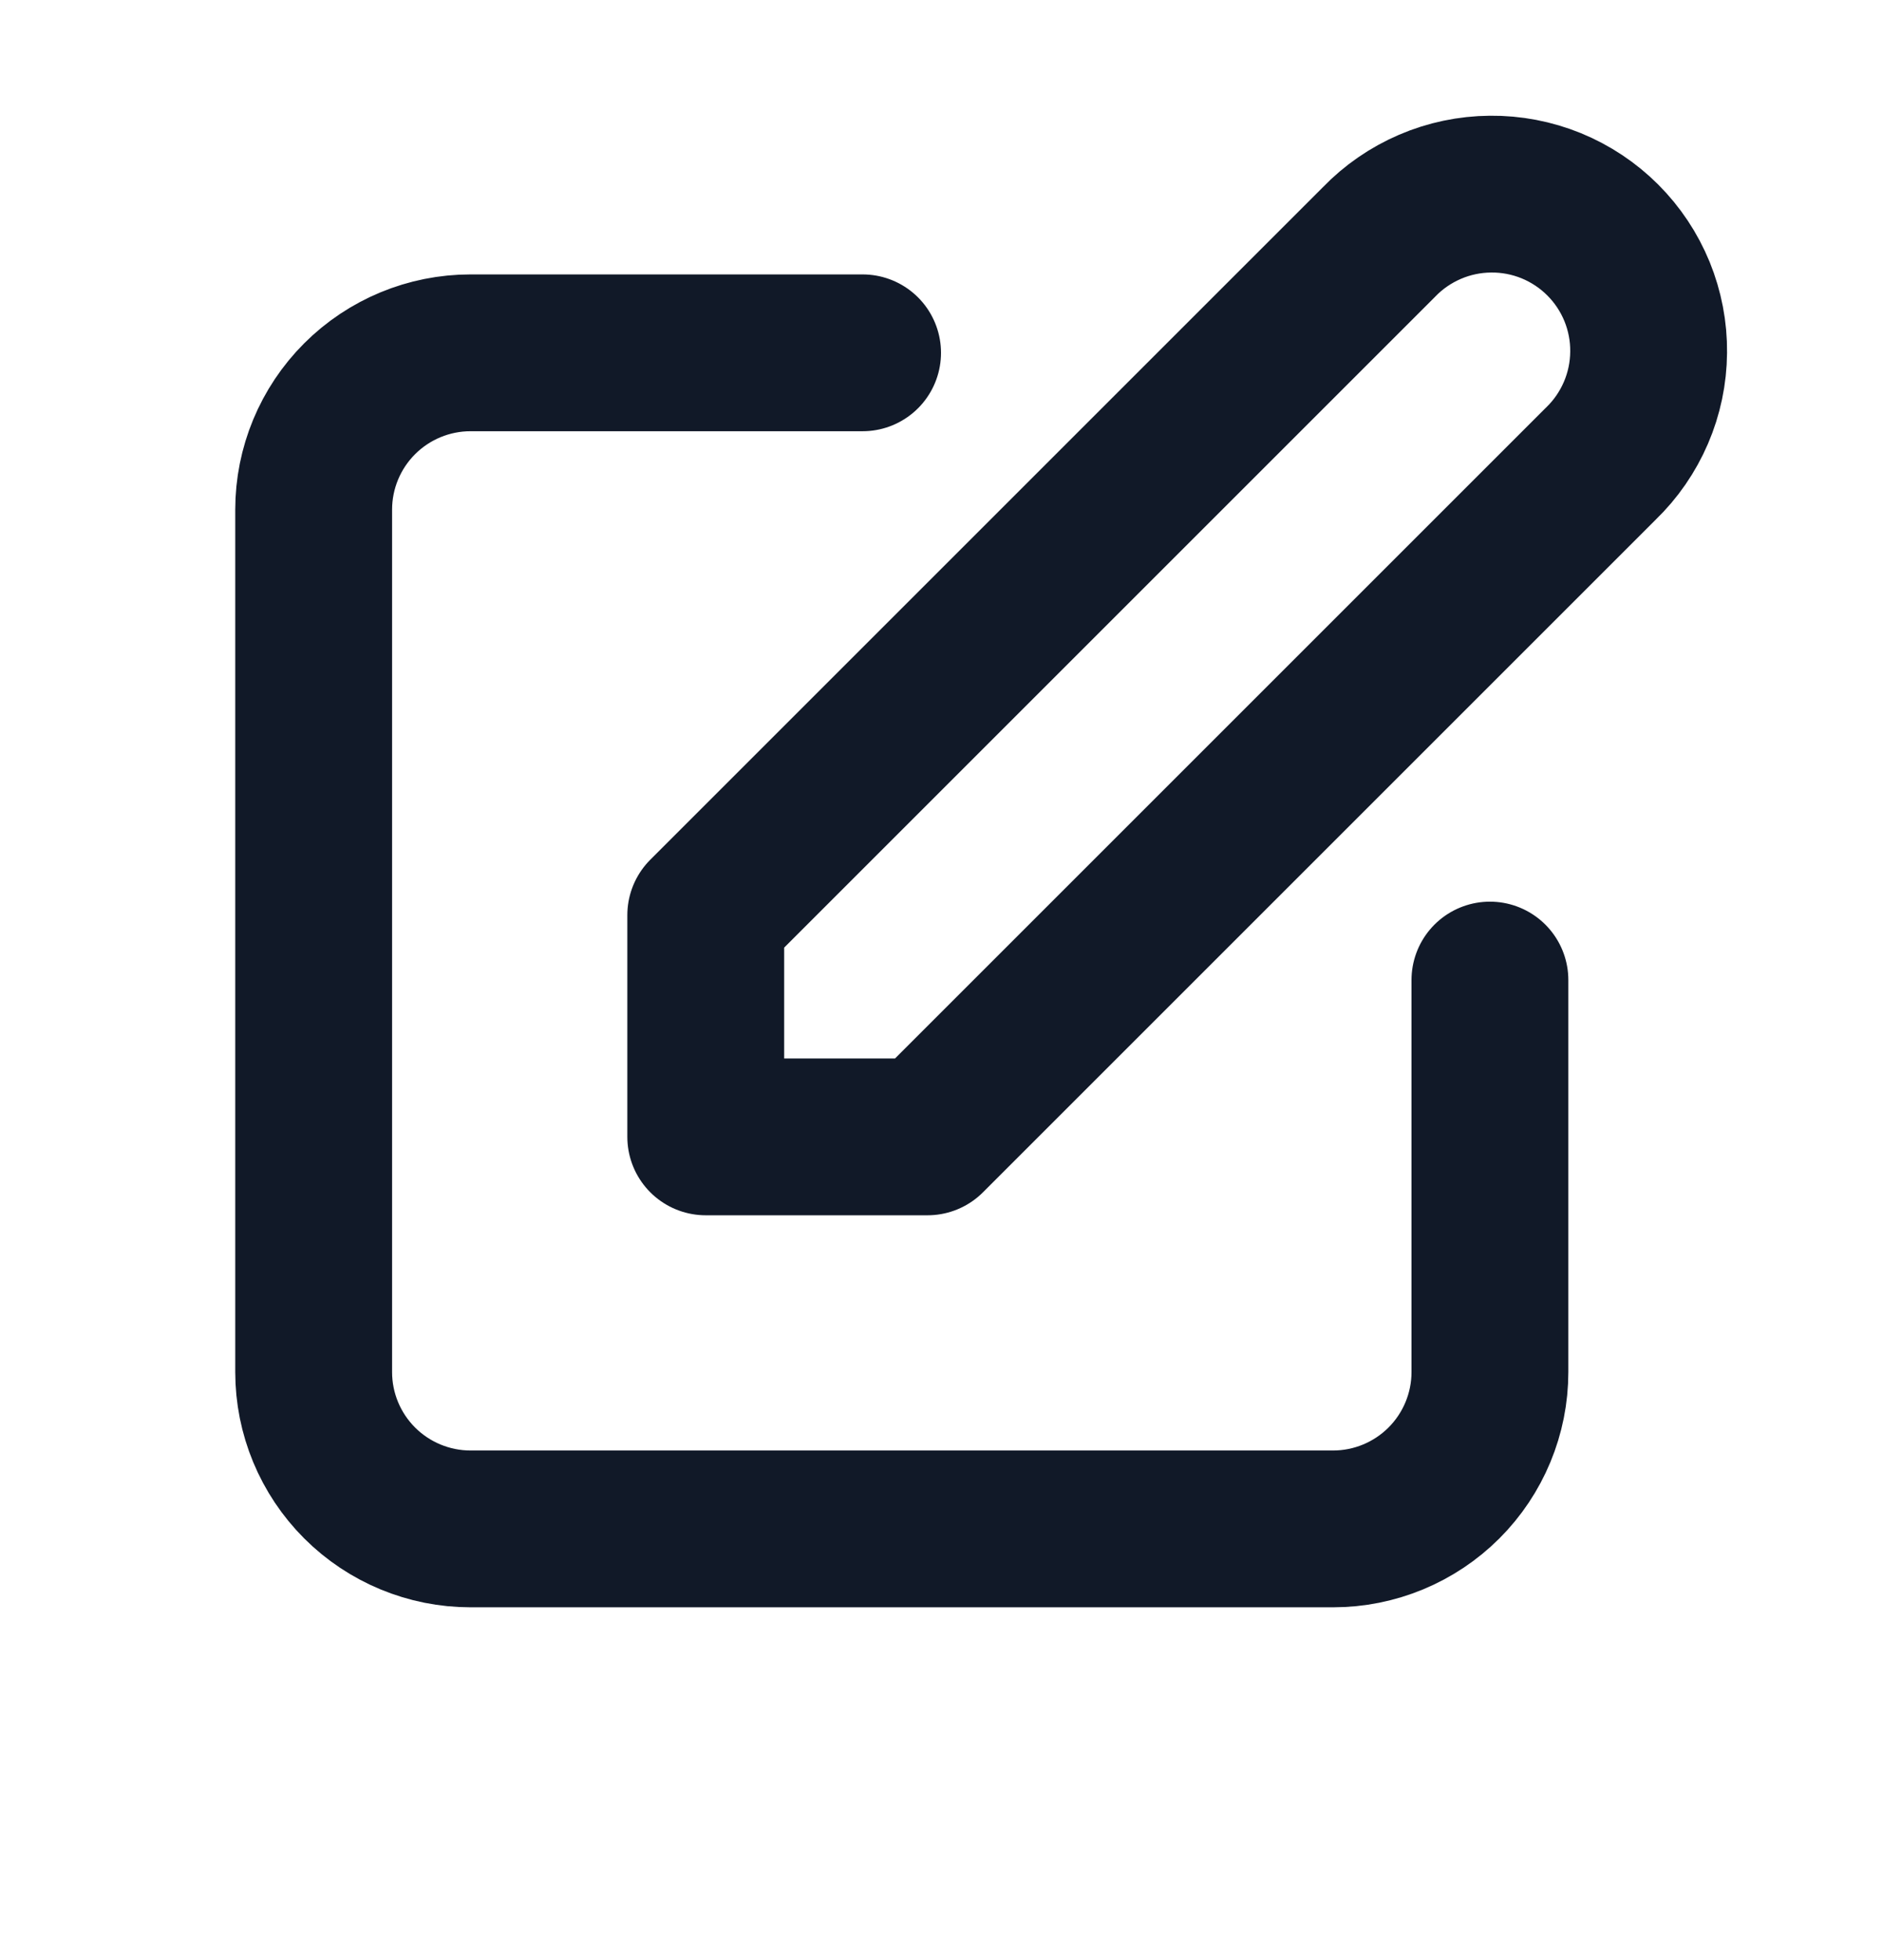 <svg width="24" height="25" viewBox="0 0 24 25" fill="none" xmlns="http://www.w3.org/2000/svg">
<path d="M11 4.5H6C5.47 4.5 4.961 4.711 4.586 5.086C4.211 5.461 4 5.97 4 6.5V17.5C4 18.03 4.211 18.539 4.586 18.914C4.961 19.289 5.47 19.5 6 19.5H17C17.53 19.5 18.039 19.289 18.414 18.914C18.789 18.539 19 18.03 19 17.5V12.5M17.586 3.086C17.77 2.895 17.991 2.743 18.235 2.638C18.479 2.533 18.742 2.478 19.007 2.476C19.273 2.473 19.536 2.524 19.782 2.624C20.028 2.725 20.251 2.873 20.439 3.061C20.627 3.249 20.775 3.472 20.876 3.718C20.976 3.964 21.027 4.227 21.024 4.493C21.022 4.758 20.967 5.021 20.862 5.265C20.757 5.509 20.605 5.73 20.414 5.914L11.828 14.5H9V11.672L17.586 3.086Z" stroke="#111928" stroke-width="2" stroke-linecap="round" stroke-linejoin="round"/>
</svg>
